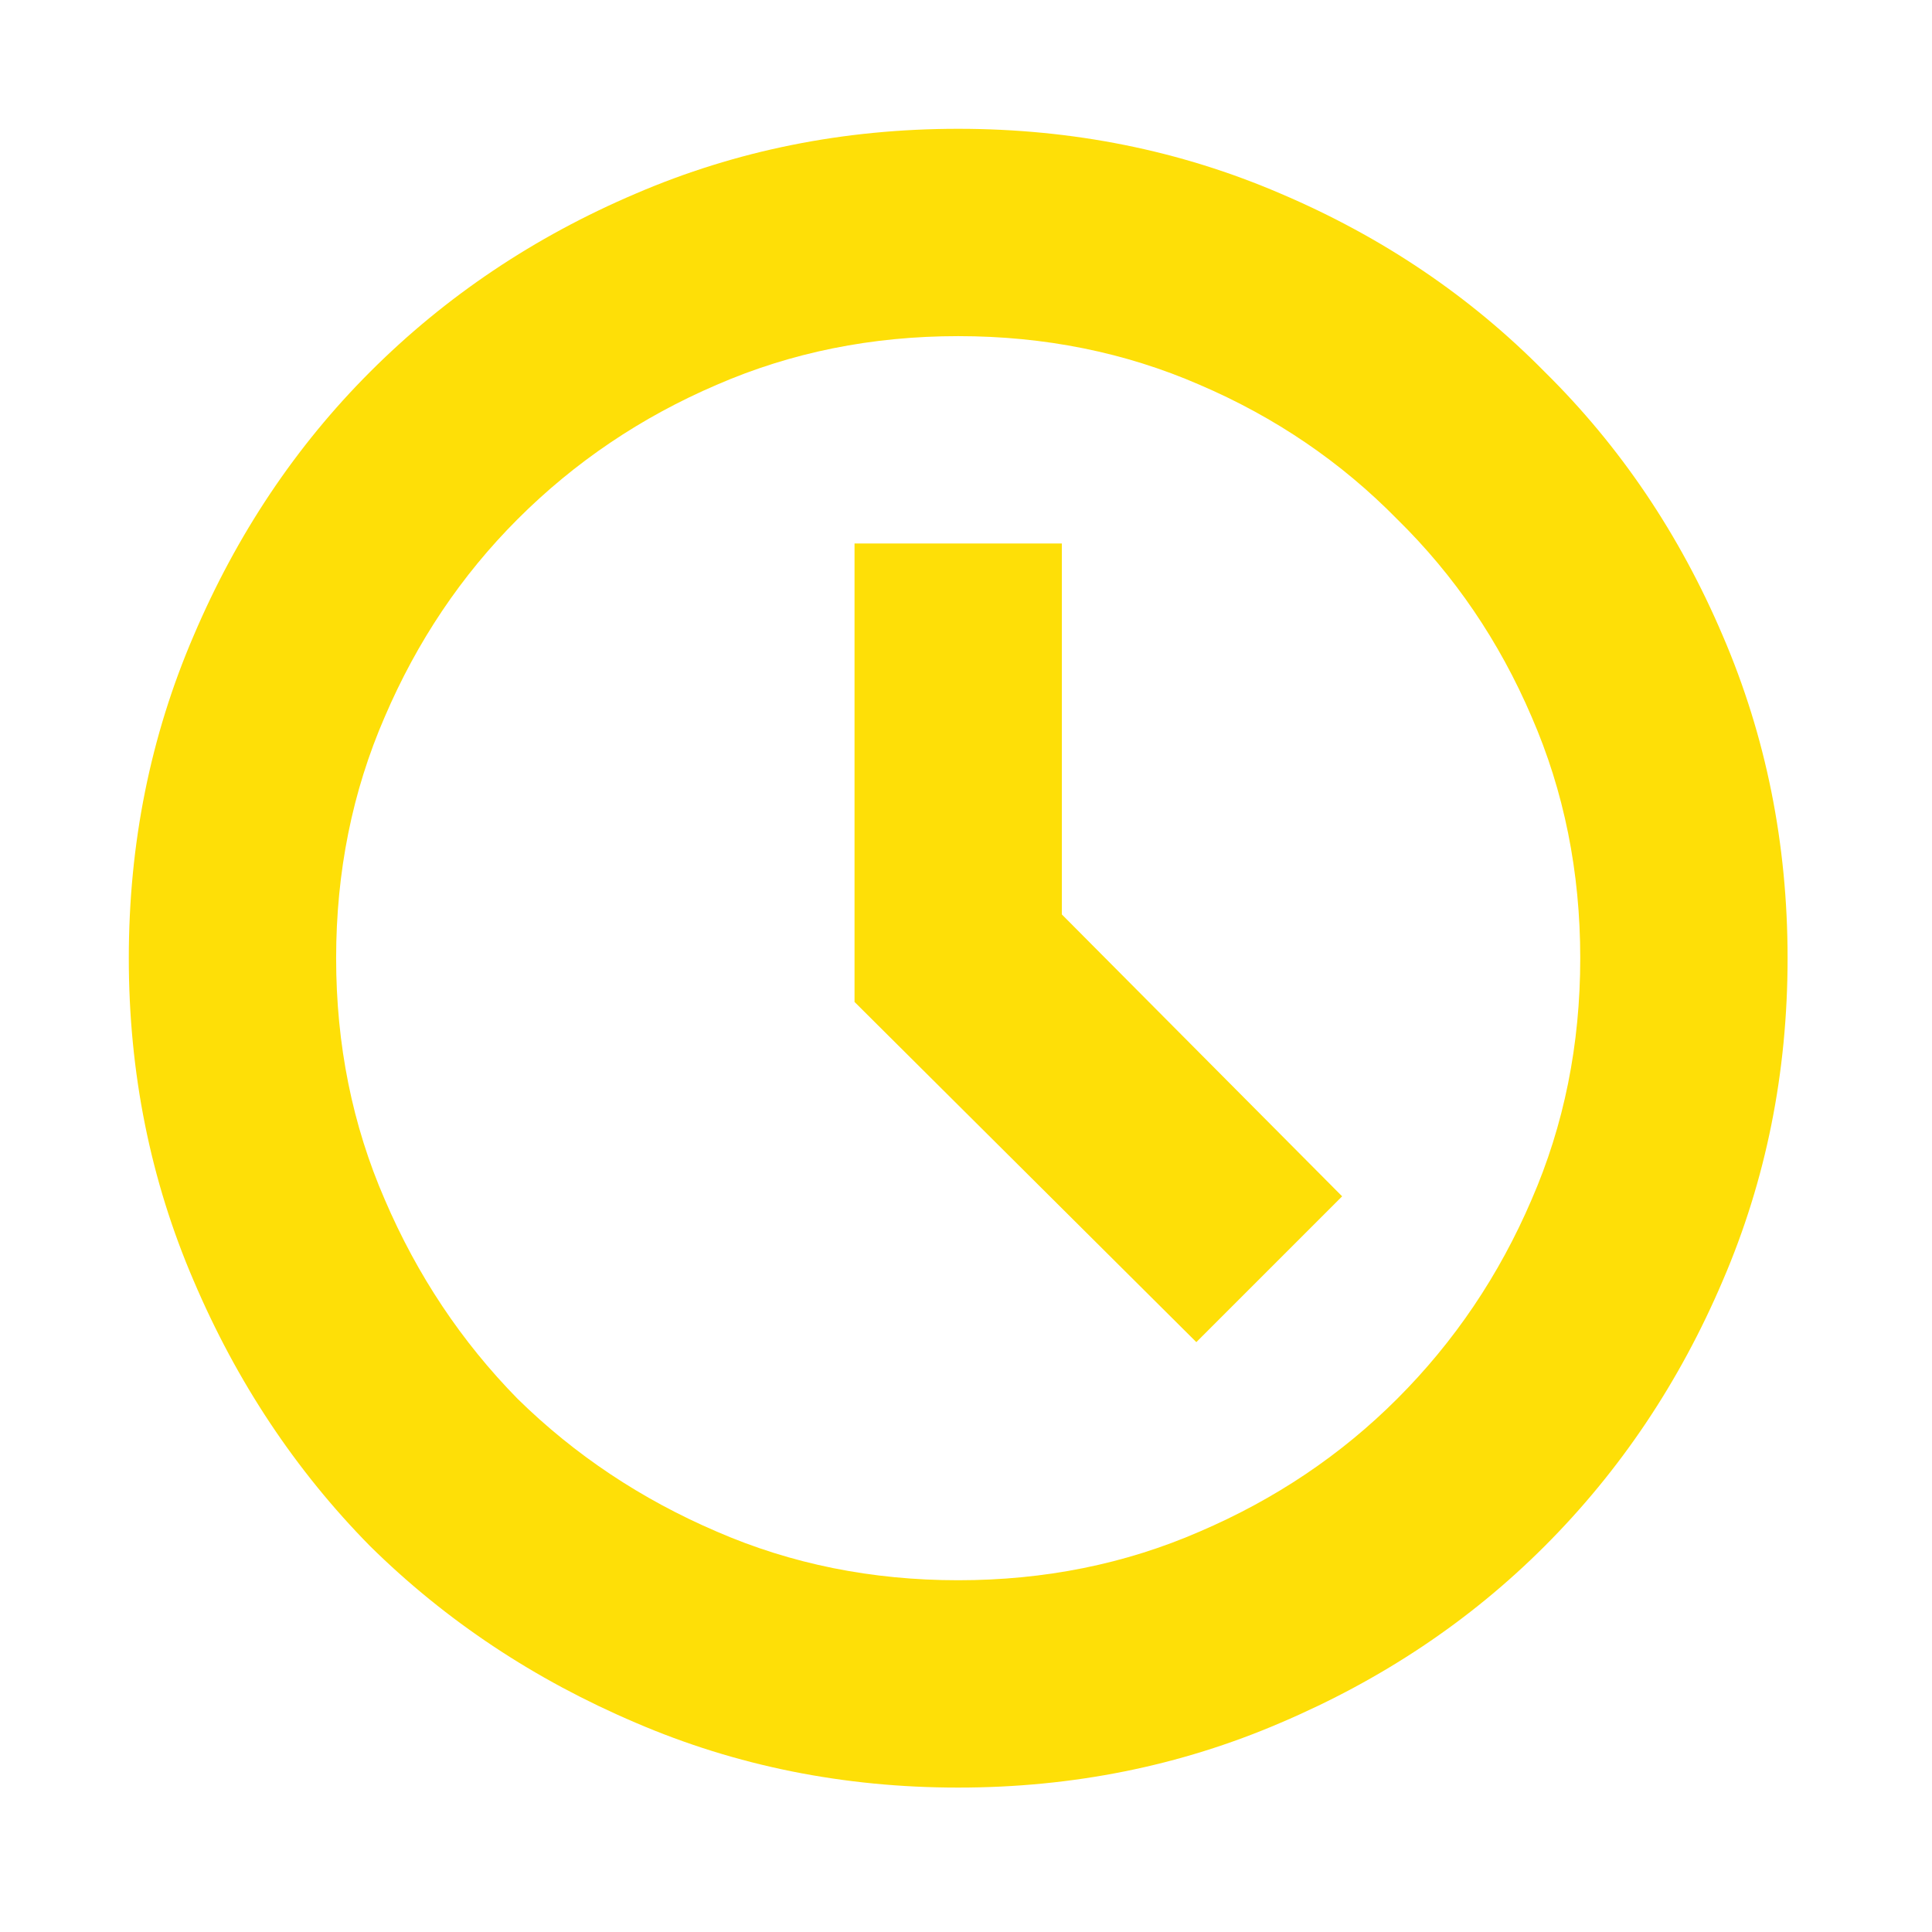 <svg width="60" height="60" viewBox="0 0 60 60" fill="none" xmlns="http://www.w3.org/2000/svg">
<rect width="60" height="60"/>
<path d="M37.153 41.681L26.538 31.116V16.879H32.977V28.399L41.681 37.153L37.153 41.681ZM29.758 4C26.203 4 22.865 4.671 19.746 6.012C16.594 7.354 13.844 9.198 11.496 11.546C9.182 13.86 7.354 16.594 6.012 19.746C4.671 22.865 4 26.203 4 29.758C4 33.313 4.671 36.65 6.012 39.769C7.354 42.921 9.182 45.672 11.496 48.019C13.844 50.334 16.594 52.161 19.746 53.503C22.865 54.844 26.203 55.515 29.758 55.515C33.313 55.515 36.65 54.844 39.769 53.503C42.921 52.161 45.655 50.334 47.969 48.019C50.317 45.672 52.161 42.921 53.503 39.769C54.844 36.65 55.515 33.313 55.515 29.758C55.515 26.203 54.844 22.865 53.503 19.746C52.161 16.594 50.317 13.86 47.969 11.546C45.655 9.198 42.921 7.354 39.769 6.012C36.65 4.671 33.313 4 29.758 4ZM29.758 49.076C27.075 49.076 24.576 48.573 22.262 47.566C19.914 46.56 17.851 45.185 16.074 43.441C14.33 41.664 12.955 39.601 11.949 37.253C10.943 34.939 10.439 32.441 10.439 29.758C10.439 27.075 10.943 24.576 11.949 22.262C12.955 19.914 14.33 17.868 16.074 16.124C17.851 14.347 19.914 12.955 22.262 11.949C24.576 10.943 27.075 10.439 29.758 10.439C32.441 10.439 34.939 10.943 37.253 11.949C39.601 12.955 41.647 14.347 43.391 16.124C45.169 17.868 46.56 19.914 47.566 22.262C48.573 24.576 49.076 27.075 49.076 29.758C49.076 32.441 48.573 34.939 47.566 37.253C46.56 39.601 45.169 41.664 43.391 43.441C41.647 45.185 39.601 46.56 37.253 47.566C34.939 48.573 32.441 49.076 29.758 49.076Z" fill="#FEDF07"/>
</svg>

